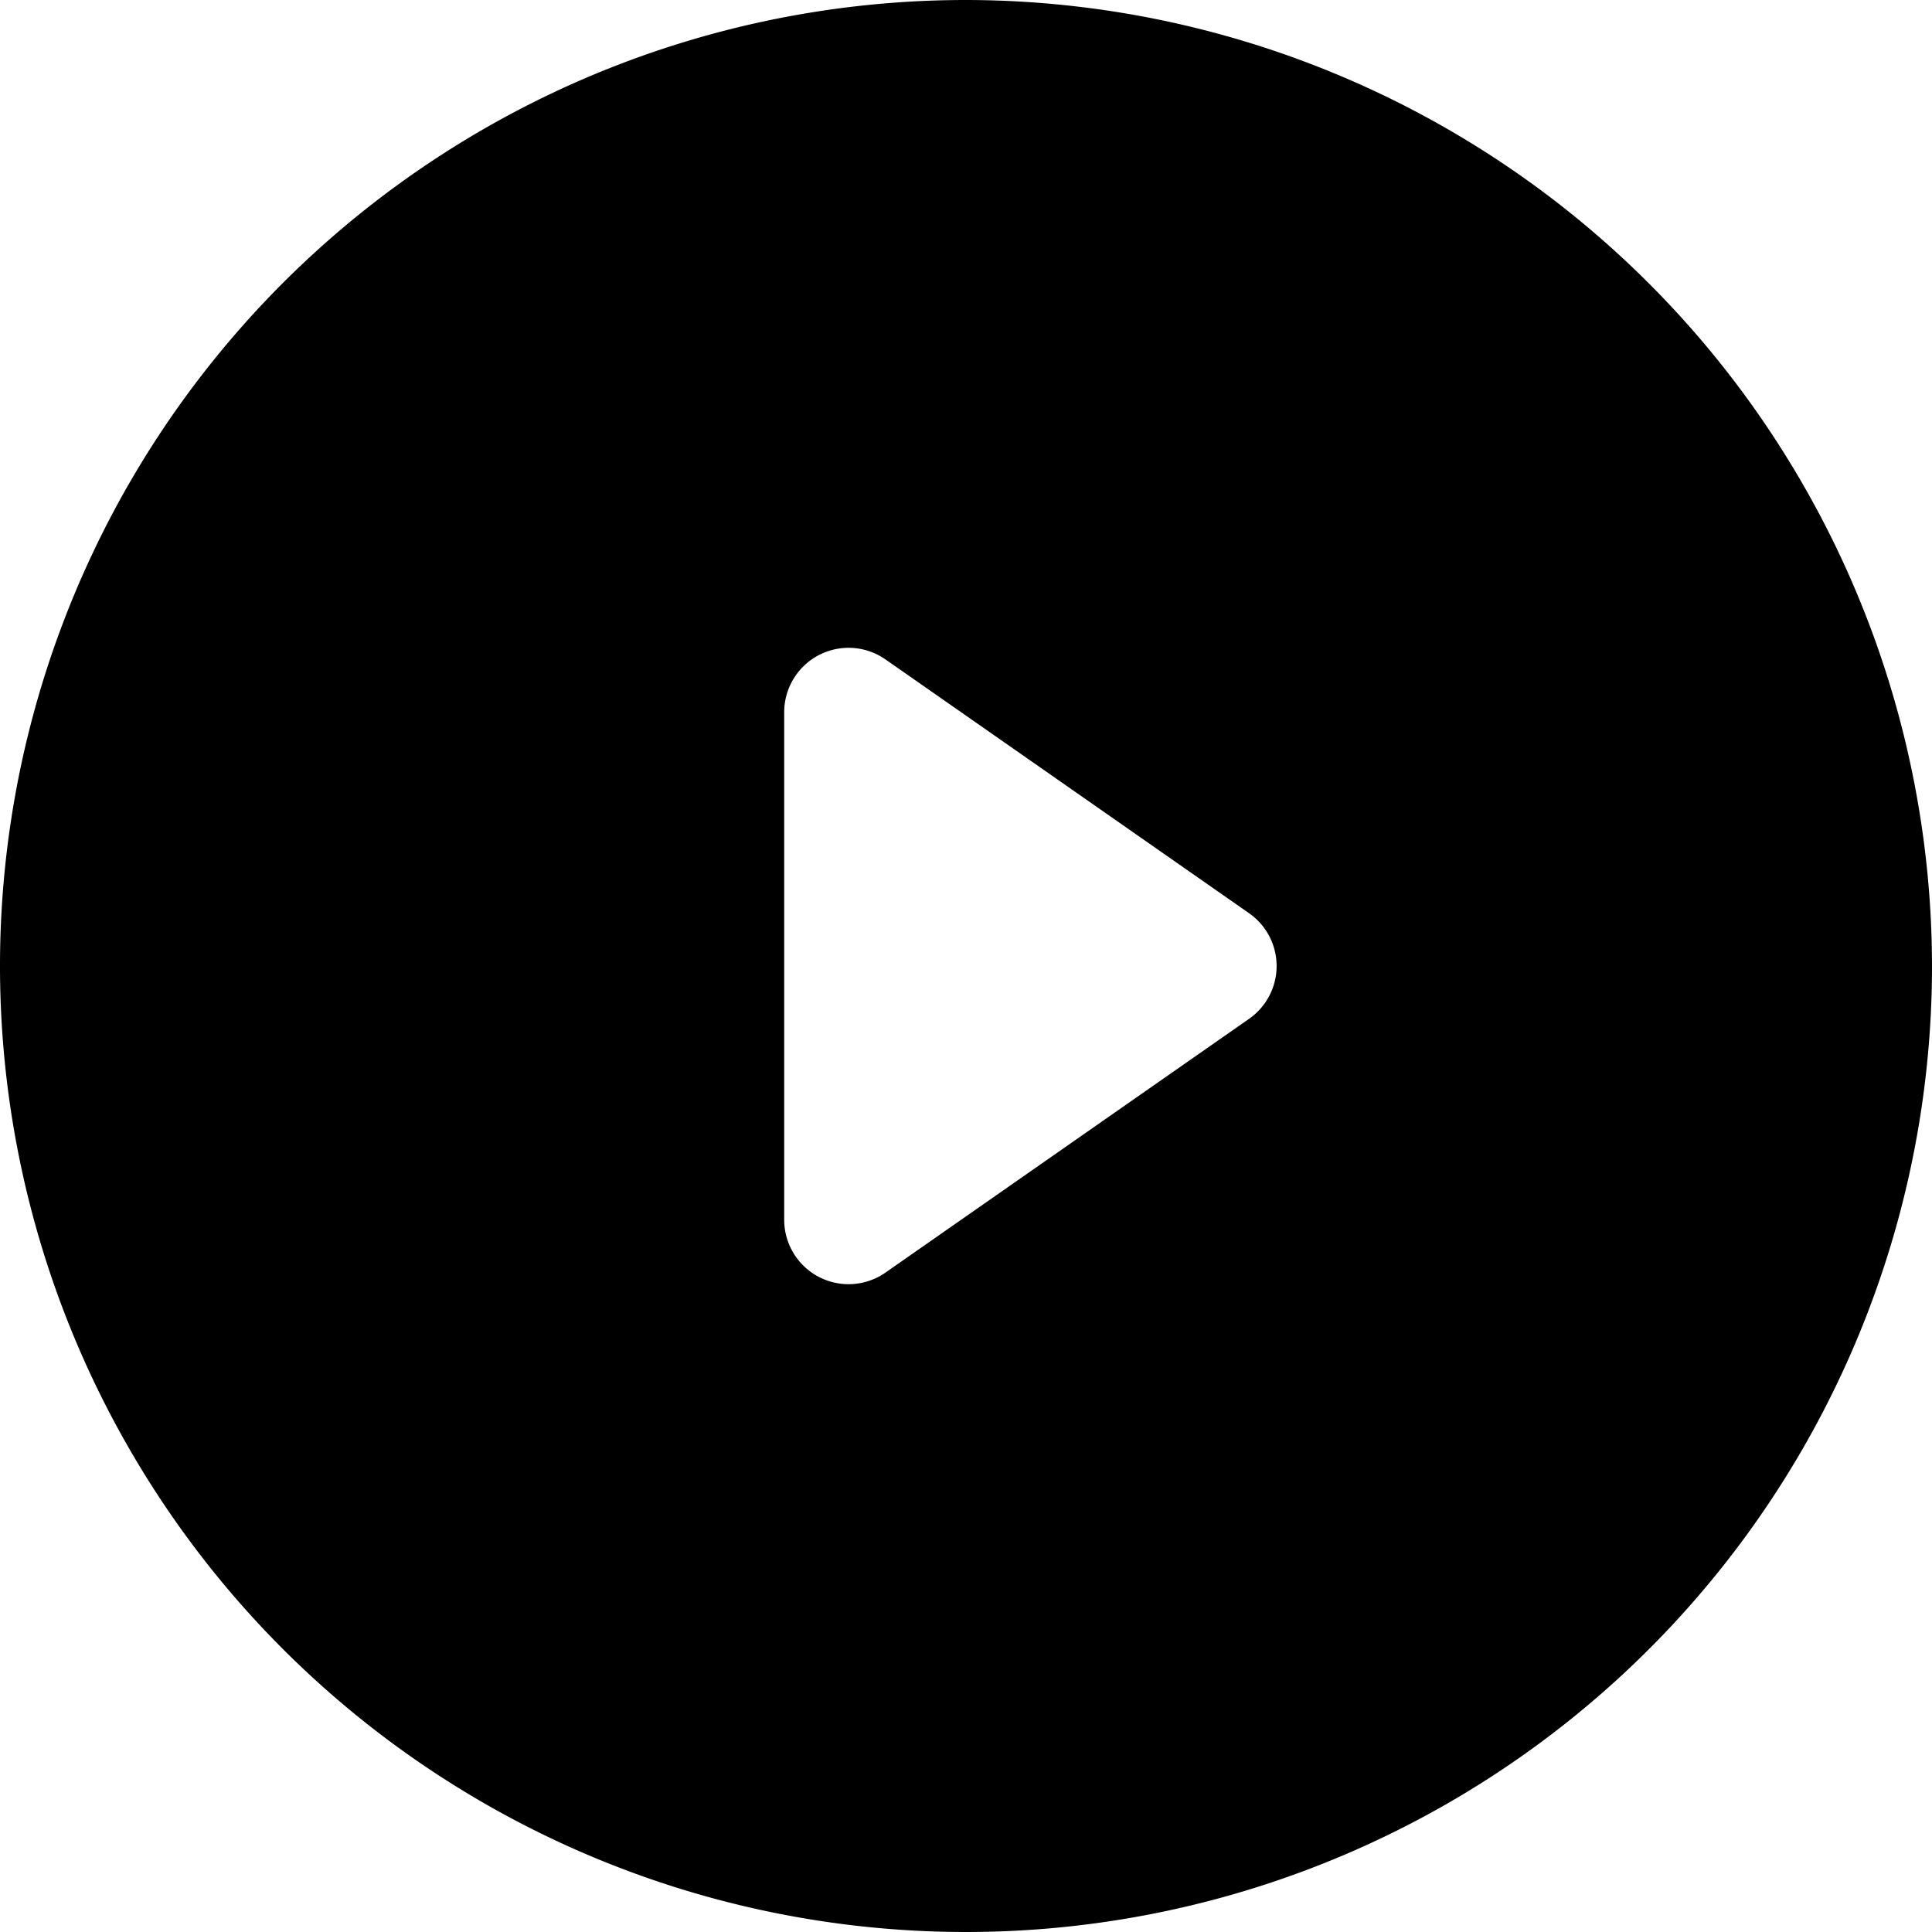 <?xml version="1.0" ?><svg viewBox="0 0 30 30" xmlns="http://www.w3.org/2000/svg"><title/><g data-name="Layer 2" id="Layer_2"><g id="Interface-Solid"><g id="interface-solid-multimedia-play-button"><path d="M15.692,11.595l-1.943-1.356a1,1,0,0,0-1.572.82v7.883a1,1,0,0,0,1.572.82l1.943-1.356,3.703-2.585a1.0 1,0,0,0,0-1.64Z" fill="none"/><path d="M15,0A15,15,0,1,0,30,15,15.017,15.017,0,0,0,15,0Zm4.396,15.82L15.692,18.405l-1.943,1.356a1,1,0,0,1-1.572-.82V11.059a1,1,0,0,1,1.572-.82l1.943,1.356,3.703,2.585A1.0 1,0,0,1,19.396,15.82Z"/></g></g></g></svg>